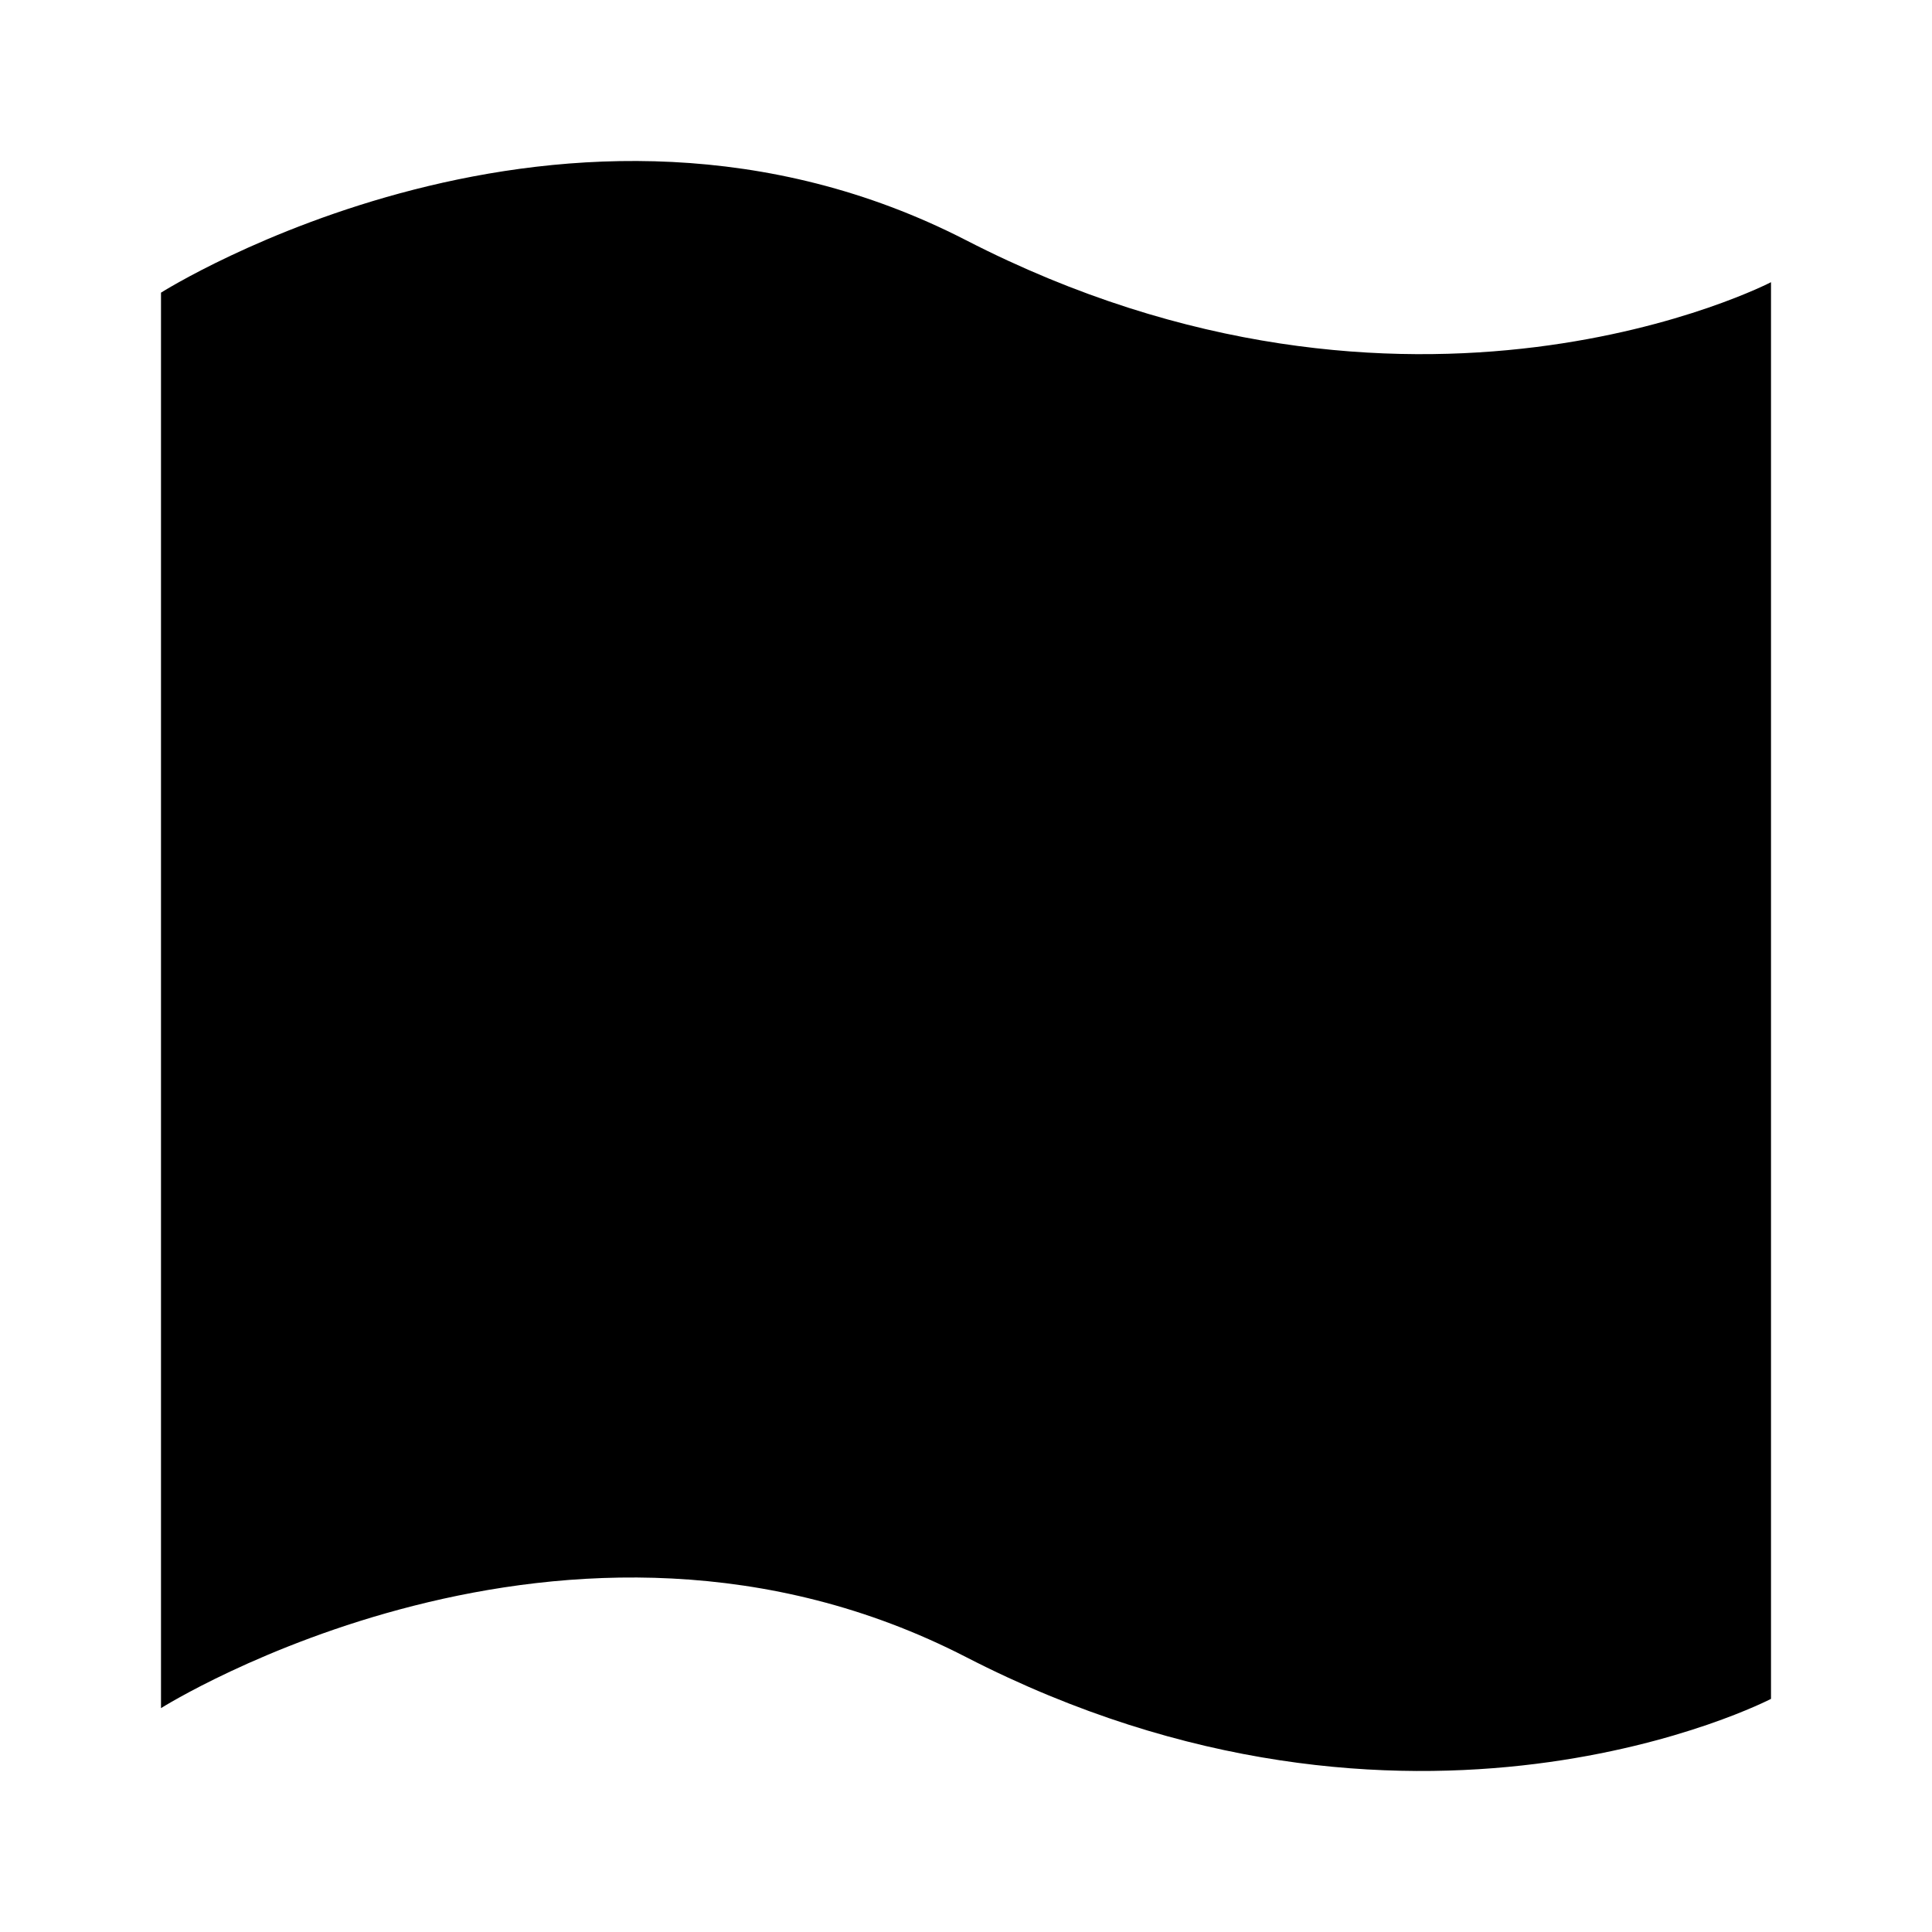 <svg fill="none" viewBox="0 0 48 48" xmlns="http://www.w3.org/2000/svg">
    <path d="M4 42.438C4 42.438 14.096 36.074 24 41.169C35.066 46.862 44 42.208 44 42.208L44 7.011C44 7.011 35.068 11.658 24.003 5.969C14.097 0.876 4 7.271 4 7.271L4 42.438Z" fill="currentColor"></path>
</svg>